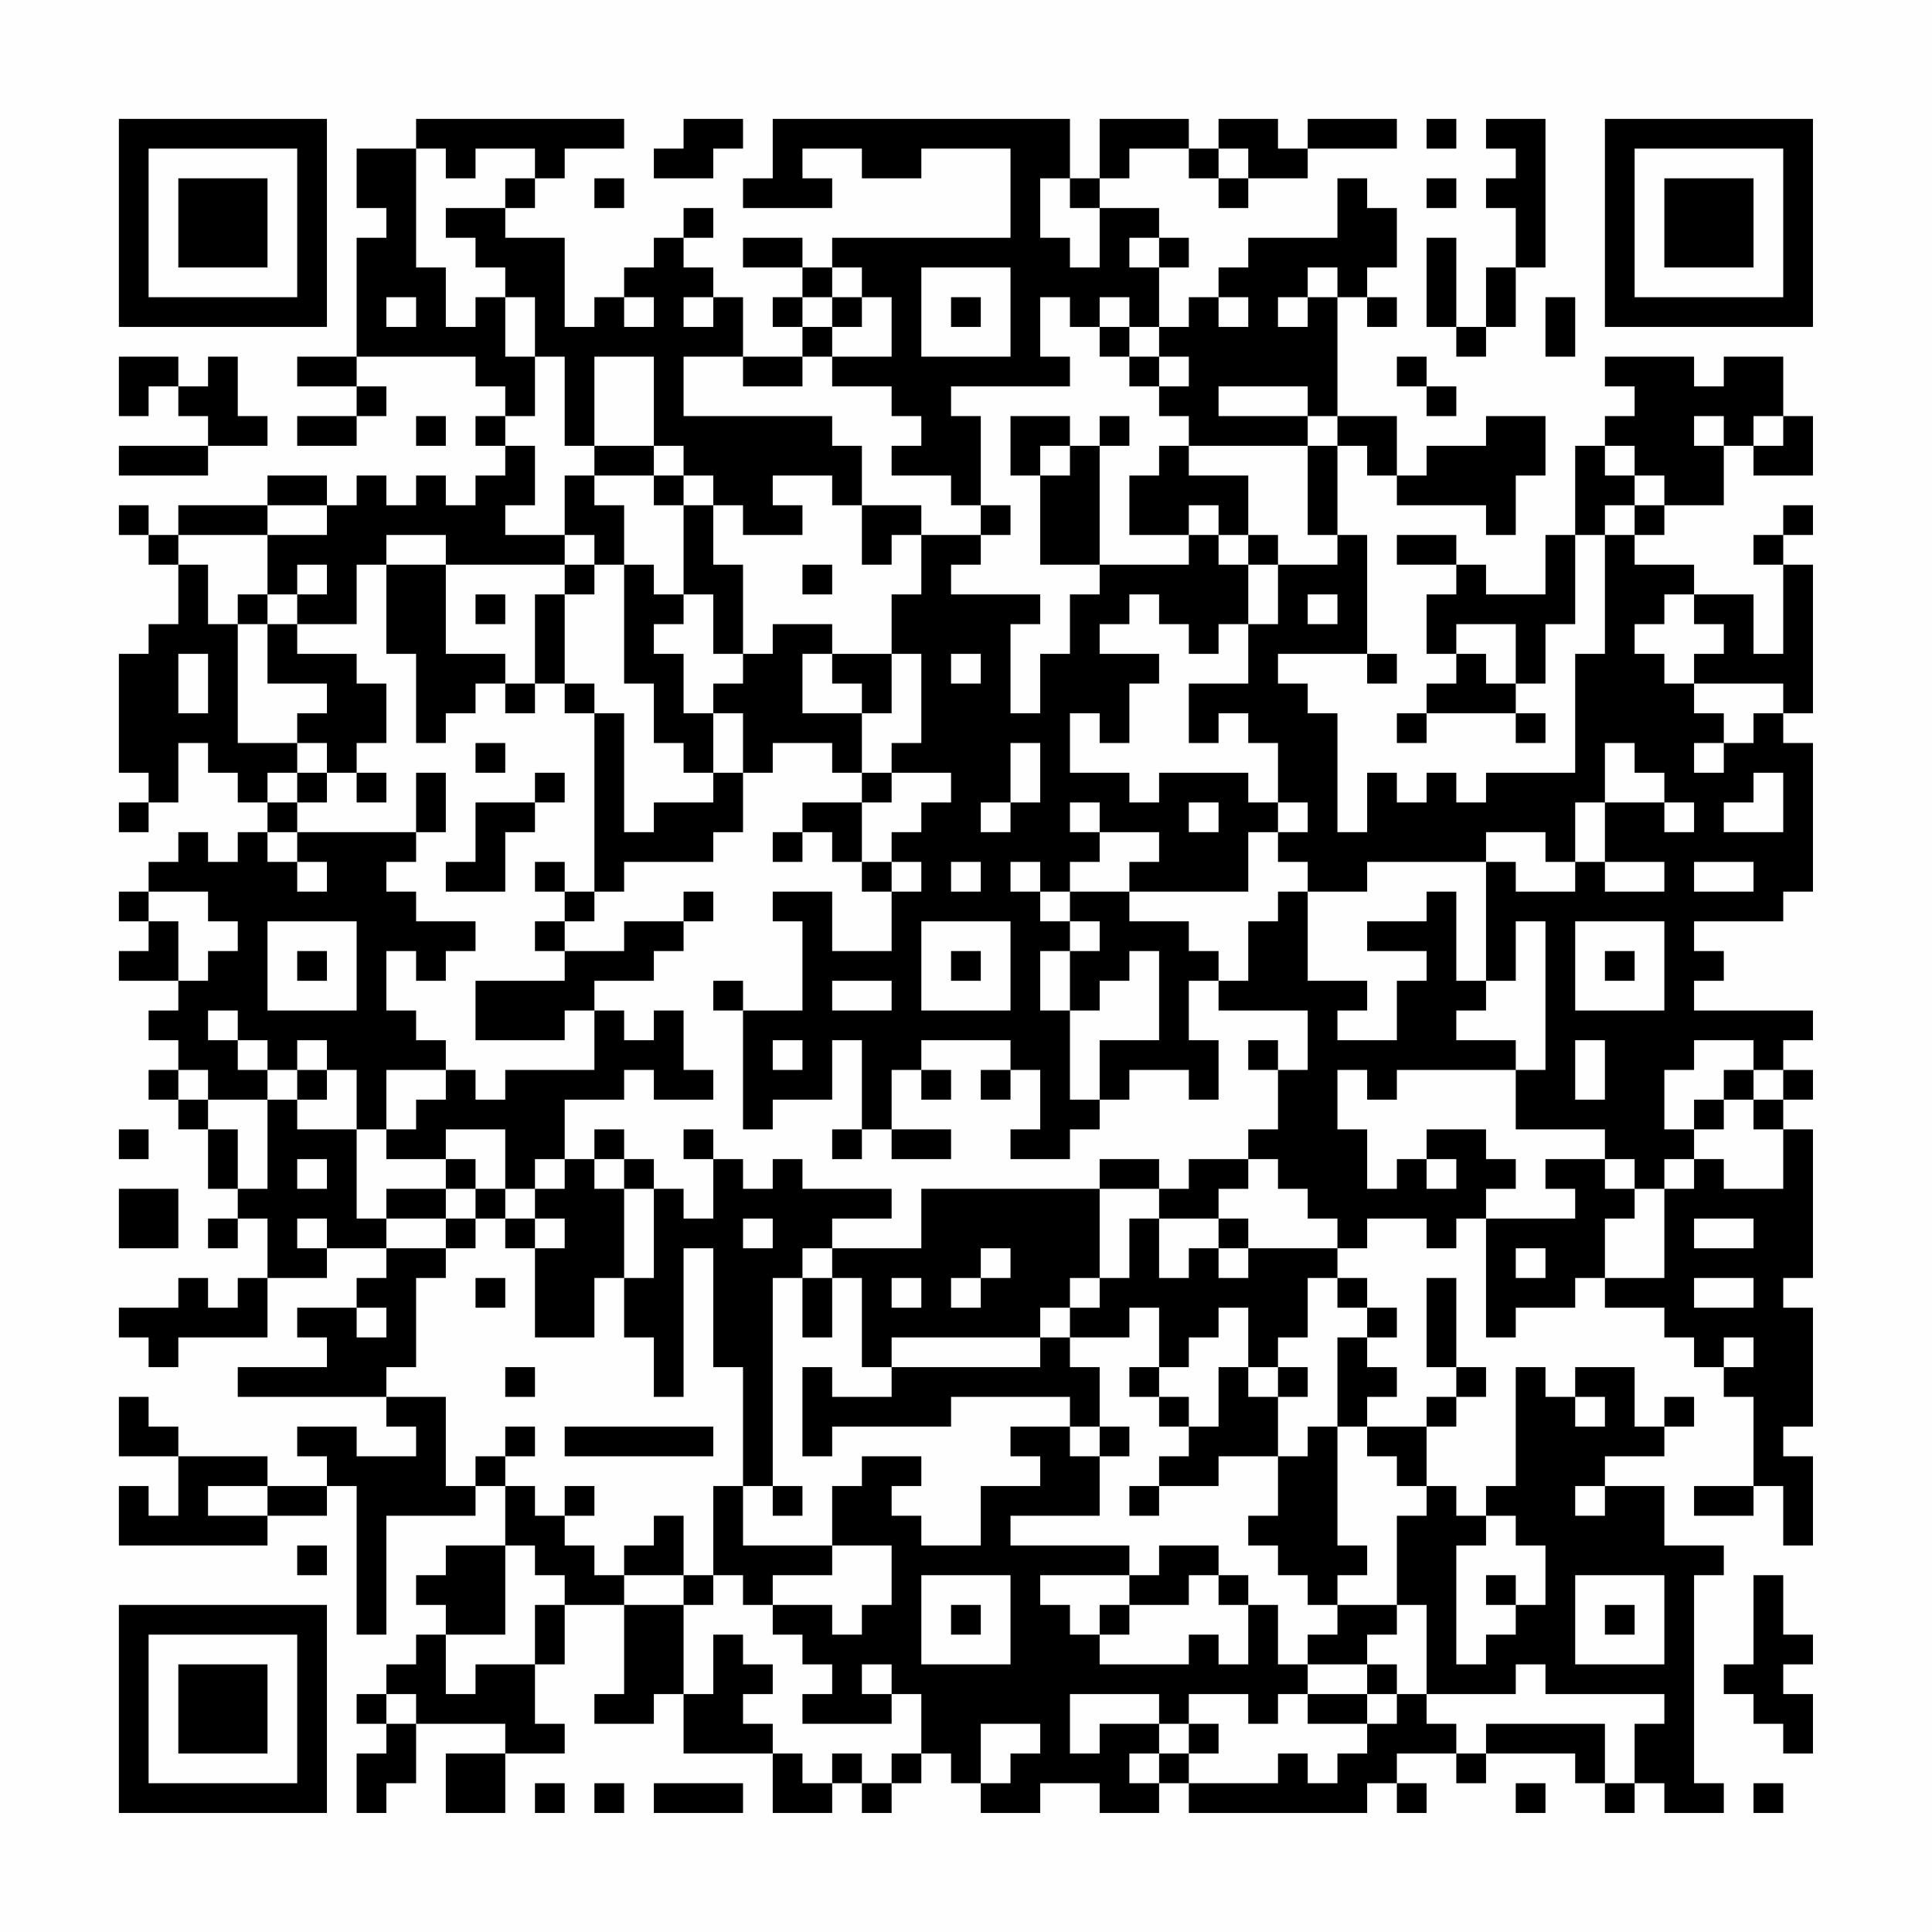 <?xml version="1.0" encoding="UTF-8"?>
<svg xmlns="http://www.w3.org/2000/svg" version="1.1" width="300" height="300" viewBox="0 0 300 300"><rect x="0" y="0" width="300" height="300" fill="#fefefe"/><g transform="scale(4.615)"><g transform="translate(4,4)"><path fill-rule="evenodd" d="M10 0L10 1L8 1L8 3L9 3L9 4L8 4L8 8L6 8L6 9L8 9L8 10L6 10L6 11L8 11L8 10L9 10L9 9L8 9L8 8L12 8L12 9L13 9L13 10L12 10L12 11L13 11L13 12L12 12L12 13L11 13L11 12L10 12L10 13L9 13L9 12L8 12L8 13L7 13L7 12L5 12L5 13L2 13L2 14L1 14L1 13L0 13L0 14L1 14L1 15L2 15L2 17L1 17L1 18L0 18L0 22L1 22L1 23L0 23L0 24L1 24L1 23L2 23L2 21L3 21L3 22L4 22L4 23L5 23L5 24L4 24L4 25L3 25L3 24L2 24L2 25L1 25L1 26L0 26L0 27L1 27L1 28L0 28L0 29L2 29L2 30L1 30L1 31L2 31L2 32L1 32L1 33L2 33L2 34L3 34L3 36L4 36L4 37L3 37L3 38L4 38L4 37L5 37L5 39L4 39L4 40L3 40L3 39L2 39L2 40L0 40L0 41L1 41L1 42L2 42L2 41L5 41L5 39L7 39L7 38L9 38L9 39L8 39L8 40L6 40L6 41L7 41L7 42L4 42L4 43L9 43L9 44L10 44L10 45L8 45L8 44L6 44L6 45L7 45L7 46L5 46L5 45L2 45L2 44L1 44L1 43L0 43L0 45L2 45L2 47L1 47L1 46L0 46L0 48L5 48L5 47L7 47L7 46L8 46L8 51L9 51L9 47L12 47L12 46L13 46L13 48L11 48L11 49L10 49L10 50L11 50L11 51L10 51L10 52L9 52L9 53L8 53L8 54L9 54L9 55L8 55L8 57L9 57L9 56L10 56L10 54L13 54L13 55L11 55L11 57L13 57L13 55L15 55L15 54L14 54L14 52L15 52L15 50L17 50L17 53L16 53L16 54L18 54L18 53L19 53L19 55L22 55L22 57L24 57L24 56L25 56L25 57L26 57L26 56L27 56L27 55L28 55L28 56L29 56L29 57L31 57L31 56L33 56L33 57L35 57L35 56L36 56L36 57L42 57L42 56L43 56L43 57L44 57L44 56L43 56L43 55L45 55L45 56L46 56L46 55L49 55L49 56L50 56L50 57L51 57L51 56L52 56L52 57L54 57L54 56L53 56L53 49L54 49L54 48L52 48L52 46L50 46L50 45L52 45L52 44L53 44L53 43L52 43L52 44L51 44L51 42L49 42L49 43L48 43L48 42L47 42L47 46L46 46L46 47L45 47L45 46L44 46L44 44L45 44L45 43L46 43L46 42L45 42L45 39L44 39L44 42L45 42L45 43L44 43L44 44L42 44L42 43L43 43L43 42L42 42L42 41L43 41L43 40L42 40L42 39L41 39L41 38L42 38L42 37L44 37L44 38L45 38L45 37L46 37L46 41L47 41L47 40L49 40L49 39L50 39L50 40L52 40L52 41L53 41L53 42L54 42L54 43L55 43L55 46L53 46L53 47L55 47L55 46L56 46L56 48L57 48L57 45L56 45L56 44L57 44L57 40L56 40L56 39L57 39L57 34L56 34L56 33L57 33L57 32L56 32L56 31L57 31L57 30L53 30L53 29L54 29L54 28L53 28L53 27L56 27L56 26L57 26L57 21L56 21L56 20L57 20L57 15L56 15L56 14L57 14L57 13L56 13L56 14L55 14L55 15L56 15L56 18L55 18L55 16L53 16L53 15L51 15L51 14L52 14L52 13L54 13L54 11L55 11L55 12L57 12L57 10L56 10L56 8L54 8L54 9L53 9L53 8L50 8L50 9L51 9L51 10L50 10L50 11L49 11L49 14L48 14L48 16L46 16L46 15L45 15L45 14L43 14L43 15L45 15L45 16L44 16L44 18L45 18L45 19L44 19L44 20L43 20L43 21L44 21L44 20L47 20L47 21L48 21L48 20L47 20L47 19L48 19L48 17L49 17L49 14L50 14L50 18L49 18L49 22L46 22L46 23L45 23L45 22L44 22L44 23L43 23L43 22L42 22L42 24L41 24L41 20L40 20L40 19L39 19L39 18L42 18L42 19L43 19L43 18L42 18L42 14L41 14L41 11L42 11L42 12L43 12L43 13L46 13L46 14L47 14L47 12L48 12L48 10L46 10L46 11L44 11L44 12L43 12L43 10L41 10L41 6L42 6L42 7L43 7L43 6L42 6L42 5L43 5L43 3L42 3L42 2L41 2L41 4L38 4L38 5L37 5L37 6L36 6L36 7L35 7L35 5L36 5L36 4L35 4L35 3L33 3L33 2L34 2L34 1L36 1L36 2L37 2L37 3L38 3L38 2L40 2L40 1L43 1L43 0L40 0L40 1L39 1L39 0L37 0L37 1L36 1L36 0L33 0L33 2L32 2L32 0L22 0L22 2L21 2L21 3L24 3L24 2L23 2L23 1L25 1L25 2L27 2L27 1L30 1L30 4L24 4L24 5L23 5L23 4L21 4L21 5L23 5L23 6L22 6L22 7L23 7L23 8L21 8L21 6L20 6L20 5L19 5L19 4L20 4L20 3L19 3L19 4L18 4L18 5L17 5L17 6L16 6L16 7L15 7L15 4L13 4L13 3L14 3L14 2L15 2L15 1L17 1L17 0ZM19 0L19 1L18 1L18 2L20 2L20 1L21 1L21 0ZM44 0L44 1L45 1L45 0ZM46 0L46 1L47 1L47 2L46 2L46 3L47 3L47 5L46 5L46 7L45 7L45 4L44 4L44 7L45 7L45 8L46 8L46 7L47 7L47 5L48 5L48 0ZM10 1L10 5L11 5L11 7L12 7L12 6L13 6L13 8L14 8L14 10L13 10L13 11L14 11L14 13L13 13L13 14L15 14L15 15L11 15L11 14L9 14L9 15L8 15L8 17L6 17L6 16L7 16L7 15L6 15L6 16L5 16L5 14L7 14L7 13L5 13L5 14L2 14L2 15L3 15L3 17L4 17L4 21L6 21L6 22L5 22L5 23L6 23L6 24L5 24L5 25L6 25L6 26L7 26L7 25L6 25L6 24L10 24L10 25L9 25L9 26L10 26L10 27L12 27L12 28L11 28L11 29L10 29L10 28L9 28L9 30L10 30L10 31L11 31L11 32L9 32L9 34L8 34L8 32L7 32L7 31L6 31L6 32L5 32L5 31L4 31L4 30L3 30L3 31L4 31L4 32L5 32L5 33L3 33L3 32L2 32L2 33L3 33L3 34L4 34L4 36L5 36L5 33L6 33L6 34L8 34L8 37L9 37L9 38L11 38L11 39L10 39L10 42L9 42L9 43L11 43L11 46L12 46L12 45L13 45L13 46L14 46L14 47L15 47L15 48L16 48L16 49L17 49L17 50L19 50L19 53L20 53L20 51L21 51L21 52L22 52L22 53L21 53L21 54L22 54L22 55L23 55L23 56L24 56L24 55L25 55L25 56L26 56L26 55L27 55L27 53L26 53L26 52L25 52L25 53L26 53L26 54L23 54L23 53L24 53L24 52L23 52L23 51L22 51L22 50L24 50L24 51L25 51L25 50L26 50L26 48L24 48L24 46L25 46L25 45L27 45L27 46L26 46L26 47L27 47L27 48L29 48L29 46L31 46L31 45L30 45L30 44L32 44L32 45L33 45L33 47L30 47L30 48L34 48L34 49L31 49L31 50L32 50L32 51L33 51L33 52L36 52L36 51L37 51L37 52L38 52L38 50L39 50L39 52L40 52L40 53L39 53L39 54L38 54L38 53L36 53L36 54L35 54L35 53L32 53L32 55L33 55L33 54L35 54L35 55L34 55L34 56L35 56L35 55L36 55L36 56L39 56L39 55L40 55L40 56L41 56L41 55L42 55L42 54L43 54L43 53L44 53L44 54L45 54L45 55L46 55L46 54L50 54L50 56L51 56L51 54L52 54L52 53L48 53L48 52L47 52L47 53L44 53L44 50L43 50L43 47L44 47L44 46L43 46L43 45L42 45L42 44L41 44L41 41L42 41L42 40L41 40L41 39L40 39L40 41L39 41L39 42L38 42L38 40L37 40L37 41L36 41L36 42L35 42L35 40L34 40L34 41L32 41L32 40L33 40L33 39L34 39L34 37L35 37L35 39L36 39L36 38L37 38L37 39L38 39L38 38L41 38L41 37L40 37L40 36L39 36L39 35L38 35L38 34L39 34L39 32L40 32L40 30L37 30L37 29L38 29L38 27L39 27L39 26L40 26L40 29L42 29L42 30L41 30L41 31L43 31L43 29L44 29L44 28L42 28L42 27L44 27L44 26L45 26L45 29L46 29L46 30L45 30L45 31L47 31L47 32L43 32L43 33L42 33L42 32L41 32L41 34L42 34L42 36L43 36L43 35L44 35L44 36L45 36L45 35L44 35L44 34L46 34L46 35L47 35L47 36L46 36L46 37L49 37L49 36L48 36L48 35L50 35L50 36L51 36L51 37L50 37L50 39L52 39L52 36L53 36L53 35L54 35L54 36L56 36L56 34L55 34L55 33L56 33L56 32L55 32L55 31L53 31L53 32L52 32L52 34L53 34L53 35L52 35L52 36L51 36L51 35L50 35L50 34L47 34L47 32L48 32L48 27L47 27L47 29L46 29L46 25L47 25L47 26L49 26L49 25L50 25L50 26L52 26L52 25L50 25L50 23L52 23L52 24L53 24L53 23L52 23L52 22L51 22L51 21L50 21L50 23L49 23L49 25L48 25L48 24L46 24L46 25L42 25L42 26L40 26L40 25L39 25L39 24L40 24L40 23L39 23L39 21L38 21L38 20L37 20L37 21L36 21L36 19L38 19L38 17L39 17L39 15L41 15L41 14L40 14L40 11L41 11L41 10L40 10L40 9L37 9L37 10L40 10L40 11L36 11L36 10L35 10L35 9L36 9L36 8L35 8L35 7L34 7L34 6L33 6L33 7L32 7L32 6L31 6L31 8L32 8L32 9L28 9L28 10L29 10L29 13L28 13L28 12L26 12L26 11L27 11L27 10L26 10L26 9L24 9L24 8L26 8L26 6L25 6L25 5L24 5L24 6L23 6L23 7L24 7L24 8L23 8L23 9L21 9L21 8L19 8L19 10L24 10L24 11L25 11L25 13L24 13L24 12L22 12L22 13L23 13L23 14L21 14L21 13L20 13L20 12L19 12L19 11L18 11L18 8L16 8L16 11L15 11L15 8L14 8L14 6L13 6L13 5L12 5L12 4L11 4L11 3L13 3L13 2L14 2L14 1L12 1L12 2L11 2L11 1ZM37 1L37 2L38 2L38 1ZM16 2L16 3L17 3L17 2ZM31 2L31 4L32 4L32 5L33 5L33 3L32 3L32 2ZM44 2L44 3L45 3L45 2ZM34 4L34 5L35 5L35 4ZM27 5L27 8L30 8L30 5ZM40 5L40 6L39 6L39 7L40 7L40 6L41 6L41 5ZM9 6L9 7L10 7L10 6ZM17 6L17 7L18 7L18 6ZM19 6L19 7L20 7L20 6ZM24 6L24 7L25 7L25 6ZM28 6L28 7L29 7L29 6ZM37 6L37 7L38 7L38 6ZM48 6L48 8L49 8L49 6ZM33 7L33 8L34 8L34 9L35 9L35 8L34 8L34 7ZM0 8L0 10L1 10L1 9L2 9L2 10L3 10L3 11L0 11L0 12L3 12L3 11L5 11L5 10L4 10L4 8L3 8L3 9L2 9L2 8ZM43 8L43 9L44 9L44 10L45 10L45 9L44 9L44 8ZM10 10L10 11L11 11L11 10ZM30 10L30 12L31 12L31 15L33 15L33 16L32 16L32 18L31 18L31 20L30 20L30 17L31 17L31 16L28 16L28 15L29 15L29 14L30 14L30 13L29 13L29 14L27 14L27 13L25 13L25 15L26 15L26 14L27 14L27 16L26 16L26 18L24 18L24 17L22 17L22 18L21 18L21 15L20 15L20 13L19 13L19 12L18 12L18 11L16 11L16 12L15 12L15 14L16 14L16 15L15 15L15 16L14 16L14 19L13 19L13 18L11 18L11 15L9 15L9 18L10 18L10 21L11 21L11 20L12 20L12 19L13 19L13 20L14 20L14 19L15 19L15 20L16 20L16 26L15 26L15 25L14 25L14 26L15 26L15 27L14 27L14 28L15 28L15 29L12 29L12 31L15 31L15 30L16 30L16 32L13 32L13 33L12 33L12 32L11 32L11 33L10 33L10 34L9 34L9 35L11 35L11 36L9 36L9 37L11 37L11 38L12 38L12 37L13 37L13 38L14 38L14 41L16 41L16 39L17 39L17 41L18 41L18 43L19 43L19 38L20 38L20 42L21 42L21 46L20 46L20 49L19 49L19 47L18 47L18 48L17 48L17 49L19 49L19 50L20 50L20 49L21 49L21 50L22 50L22 49L24 49L24 48L21 48L21 46L22 46L22 47L23 47L23 46L22 46L22 39L23 39L23 41L24 41L24 39L25 39L25 42L26 42L26 43L24 43L24 42L23 42L23 45L24 45L24 44L28 44L28 43L32 43L32 44L33 44L33 45L34 45L34 44L33 44L33 42L32 42L32 41L31 41L31 40L32 40L32 39L33 39L33 36L35 36L35 37L37 37L37 38L38 38L38 37L37 37L37 36L38 36L38 35L36 35L36 36L35 36L35 35L33 35L33 36L27 36L27 38L24 38L24 37L26 37L26 36L23 36L23 35L22 35L22 36L21 36L21 35L20 35L20 34L19 34L19 35L20 35L20 37L19 37L19 36L18 36L18 35L17 35L17 34L16 34L16 35L15 35L15 33L17 33L17 32L18 32L18 33L20 33L20 32L19 32L19 30L18 30L18 31L17 31L17 30L16 30L16 29L18 29L18 28L19 28L19 27L20 27L20 26L19 26L19 27L17 27L17 28L15 28L15 27L16 27L16 26L17 26L17 25L20 25L20 24L21 24L21 22L22 22L22 21L24 21L24 22L25 22L25 23L23 23L23 24L22 24L22 25L23 25L23 24L24 24L24 25L25 25L25 26L26 26L26 28L24 28L24 26L22 26L22 27L23 27L23 30L21 30L21 29L20 29L20 30L21 30L21 34L22 34L22 33L24 33L24 31L25 31L25 34L24 34L24 35L25 35L25 34L26 34L26 35L28 35L28 34L26 34L26 32L27 32L27 33L28 33L28 32L27 32L27 31L30 31L30 32L29 32L29 33L30 33L30 32L31 32L31 34L30 34L30 35L32 35L32 34L33 34L33 33L34 33L34 32L36 32L36 33L37 33L37 31L36 31L36 29L37 29L37 28L36 28L36 27L34 27L34 26L38 26L38 24L39 24L39 23L38 23L38 22L35 22L35 23L34 23L34 22L32 22L32 20L33 20L33 21L34 21L34 19L35 19L35 18L33 18L33 17L34 17L34 16L35 16L35 17L36 17L36 18L37 18L37 17L38 17L38 15L39 15L39 14L38 14L38 12L36 12L36 11L35 11L35 12L34 12L34 14L36 14L36 15L33 15L33 11L34 11L34 10L33 10L33 11L32 11L32 10ZM53 10L53 11L54 11L54 10ZM55 10L55 11L56 11L56 10ZM31 11L31 12L32 12L32 11ZM50 11L50 12L51 12L51 13L50 13L50 14L51 14L51 13L52 13L52 12L51 12L51 11ZM16 12L16 13L17 13L17 15L16 15L16 16L15 16L15 19L16 19L16 20L17 20L17 24L18 24L18 23L20 23L20 22L21 22L21 20L20 20L20 19L21 19L21 18L20 18L20 16L19 16L19 13L18 13L18 12ZM36 13L36 14L37 14L37 15L38 15L38 14L37 14L37 13ZM17 15L17 19L18 19L18 21L19 21L19 22L20 22L20 20L19 20L19 18L18 18L18 17L19 17L19 16L18 16L18 15ZM23 15L23 16L24 16L24 15ZM4 16L4 17L5 17L5 19L7 19L7 20L6 20L6 21L7 21L7 22L6 22L6 23L7 23L7 22L8 22L8 23L9 23L9 22L8 22L8 21L9 21L9 19L8 19L8 18L6 18L6 17L5 17L5 16ZM12 16L12 17L13 17L13 16ZM40 16L40 17L41 17L41 16ZM52 16L52 17L51 17L51 18L52 18L52 19L53 19L53 20L54 20L54 21L53 21L53 22L54 22L54 21L55 21L55 20L56 20L56 19L53 19L53 18L54 18L54 17L53 17L53 16ZM45 17L45 18L46 18L46 19L47 19L47 17ZM2 18L2 20L3 20L3 18ZM23 18L23 20L25 20L25 22L26 22L26 23L25 23L25 25L26 25L26 26L27 26L27 25L26 25L26 24L27 24L27 23L28 23L28 22L26 22L26 21L27 21L27 18L26 18L26 20L25 20L25 19L24 19L24 18ZM28 18L28 19L29 19L29 18ZM12 21L12 22L13 22L13 21ZM30 21L30 23L29 23L29 24L30 24L30 23L31 23L31 21ZM10 22L10 24L11 24L11 22ZM14 22L14 23L12 23L12 25L11 25L11 26L13 26L13 24L14 24L14 23L15 23L15 22ZM55 22L55 23L54 23L54 24L56 24L56 22ZM32 23L32 24L33 24L33 25L32 25L32 26L31 26L31 25L30 25L30 26L31 26L31 27L32 27L32 28L31 28L31 30L32 30L32 33L33 33L33 31L35 31L35 28L34 28L34 29L33 29L33 30L32 30L32 28L33 28L33 27L32 27L32 26L34 26L34 25L35 25L35 24L33 24L33 23ZM36 23L36 24L37 24L37 23ZM28 25L28 26L29 26L29 25ZM53 25L53 26L55 26L55 25ZM1 26L1 27L2 27L2 29L3 29L3 28L4 28L4 27L3 27L3 26ZM5 27L5 30L8 30L8 27ZM27 27L27 30L30 30L30 27ZM49 27L49 30L52 30L52 27ZM6 28L6 29L7 29L7 28ZM28 28L28 29L29 29L29 28ZM50 28L50 29L51 29L51 28ZM24 29L24 30L26 30L26 29ZM22 31L22 32L23 32L23 31ZM38 31L38 32L39 32L39 31ZM49 31L49 33L50 33L50 31ZM6 32L6 33L7 33L7 32ZM54 32L54 33L53 33L53 34L54 34L54 33L55 33L55 32ZM0 34L0 35L1 35L1 34ZM11 34L11 35L12 35L12 36L11 36L11 37L12 37L12 36L13 36L13 37L14 37L14 38L15 38L15 37L14 37L14 36L15 36L15 35L14 35L14 36L13 36L13 34ZM6 35L6 36L7 36L7 35ZM16 35L16 36L17 36L17 39L18 39L18 36L17 36L17 35ZM0 36L0 38L2 38L2 36ZM6 37L6 38L7 38L7 37ZM21 37L21 38L22 38L22 37ZM53 37L53 38L55 38L55 37ZM23 38L23 39L24 39L24 38ZM29 38L29 39L28 39L28 40L29 40L29 39L30 39L30 38ZM47 38L47 39L48 39L48 38ZM12 39L12 40L13 40L13 39ZM26 39L26 40L27 40L27 39ZM53 39L53 40L55 40L55 39ZM8 40L8 41L9 41L9 40ZM26 41L26 42L31 42L31 41ZM54 41L54 42L55 42L55 41ZM13 42L13 43L14 43L14 42ZM34 42L34 43L35 43L35 44L36 44L36 45L35 45L35 46L34 46L34 47L35 47L35 46L37 46L37 45L39 45L39 47L38 47L38 48L39 48L39 49L40 49L40 50L41 50L41 51L40 51L40 52L42 52L42 53L40 53L40 54L42 54L42 53L43 53L43 52L42 52L42 51L43 51L43 50L41 50L41 49L42 49L42 48L41 48L41 44L40 44L40 45L39 45L39 43L40 43L40 42L39 42L39 43L38 43L38 42L37 42L37 44L36 44L36 43L35 43L35 42ZM49 43L49 44L50 44L50 43ZM13 44L13 45L14 45L14 44ZM15 44L15 45L20 45L20 44ZM3 46L3 47L5 47L5 46ZM15 46L15 47L16 47L16 46ZM49 46L49 47L50 47L50 46ZM46 47L46 48L45 48L45 52L46 52L46 51L47 51L47 50L48 50L48 48L47 48L47 47ZM6 48L6 49L7 49L7 48ZM13 48L13 51L11 51L11 53L12 53L12 52L14 52L14 50L15 50L15 49L14 49L14 48ZM35 48L35 49L34 49L34 50L33 50L33 51L34 51L34 50L36 50L36 49L37 49L37 50L38 50L38 49L37 49L37 48ZM27 49L27 52L30 52L30 49ZM46 49L46 50L47 50L47 49ZM49 49L49 52L52 52L52 49ZM55 49L55 52L54 52L54 53L55 53L55 54L56 54L56 55L57 55L57 53L56 53L56 52L57 52L57 51L56 51L56 49ZM28 50L28 51L29 51L29 50ZM50 50L50 51L51 51L51 50ZM9 53L9 54L10 54L10 53ZM29 54L29 56L30 56L30 55L31 55L31 54ZM36 54L36 55L37 55L37 54ZM14 56L14 57L15 57L15 56ZM16 56L16 57L17 57L17 56ZM18 56L18 57L21 57L21 56ZM47 56L47 57L48 57L48 56ZM55 56L55 57L56 57L56 56ZM0 0L0 7L7 7L7 0ZM1 1L1 6L6 6L6 1ZM2 2L2 5L5 5L5 2ZM50 0L50 7L57 7L57 0ZM51 1L51 6L56 6L56 1ZM52 2L52 5L55 5L55 2ZM0 50L0 57L7 57L7 50ZM1 51L1 56L6 56L6 51ZM2 52L2 55L5 55L5 52Z" fill="#000000"/></g></g></svg>
